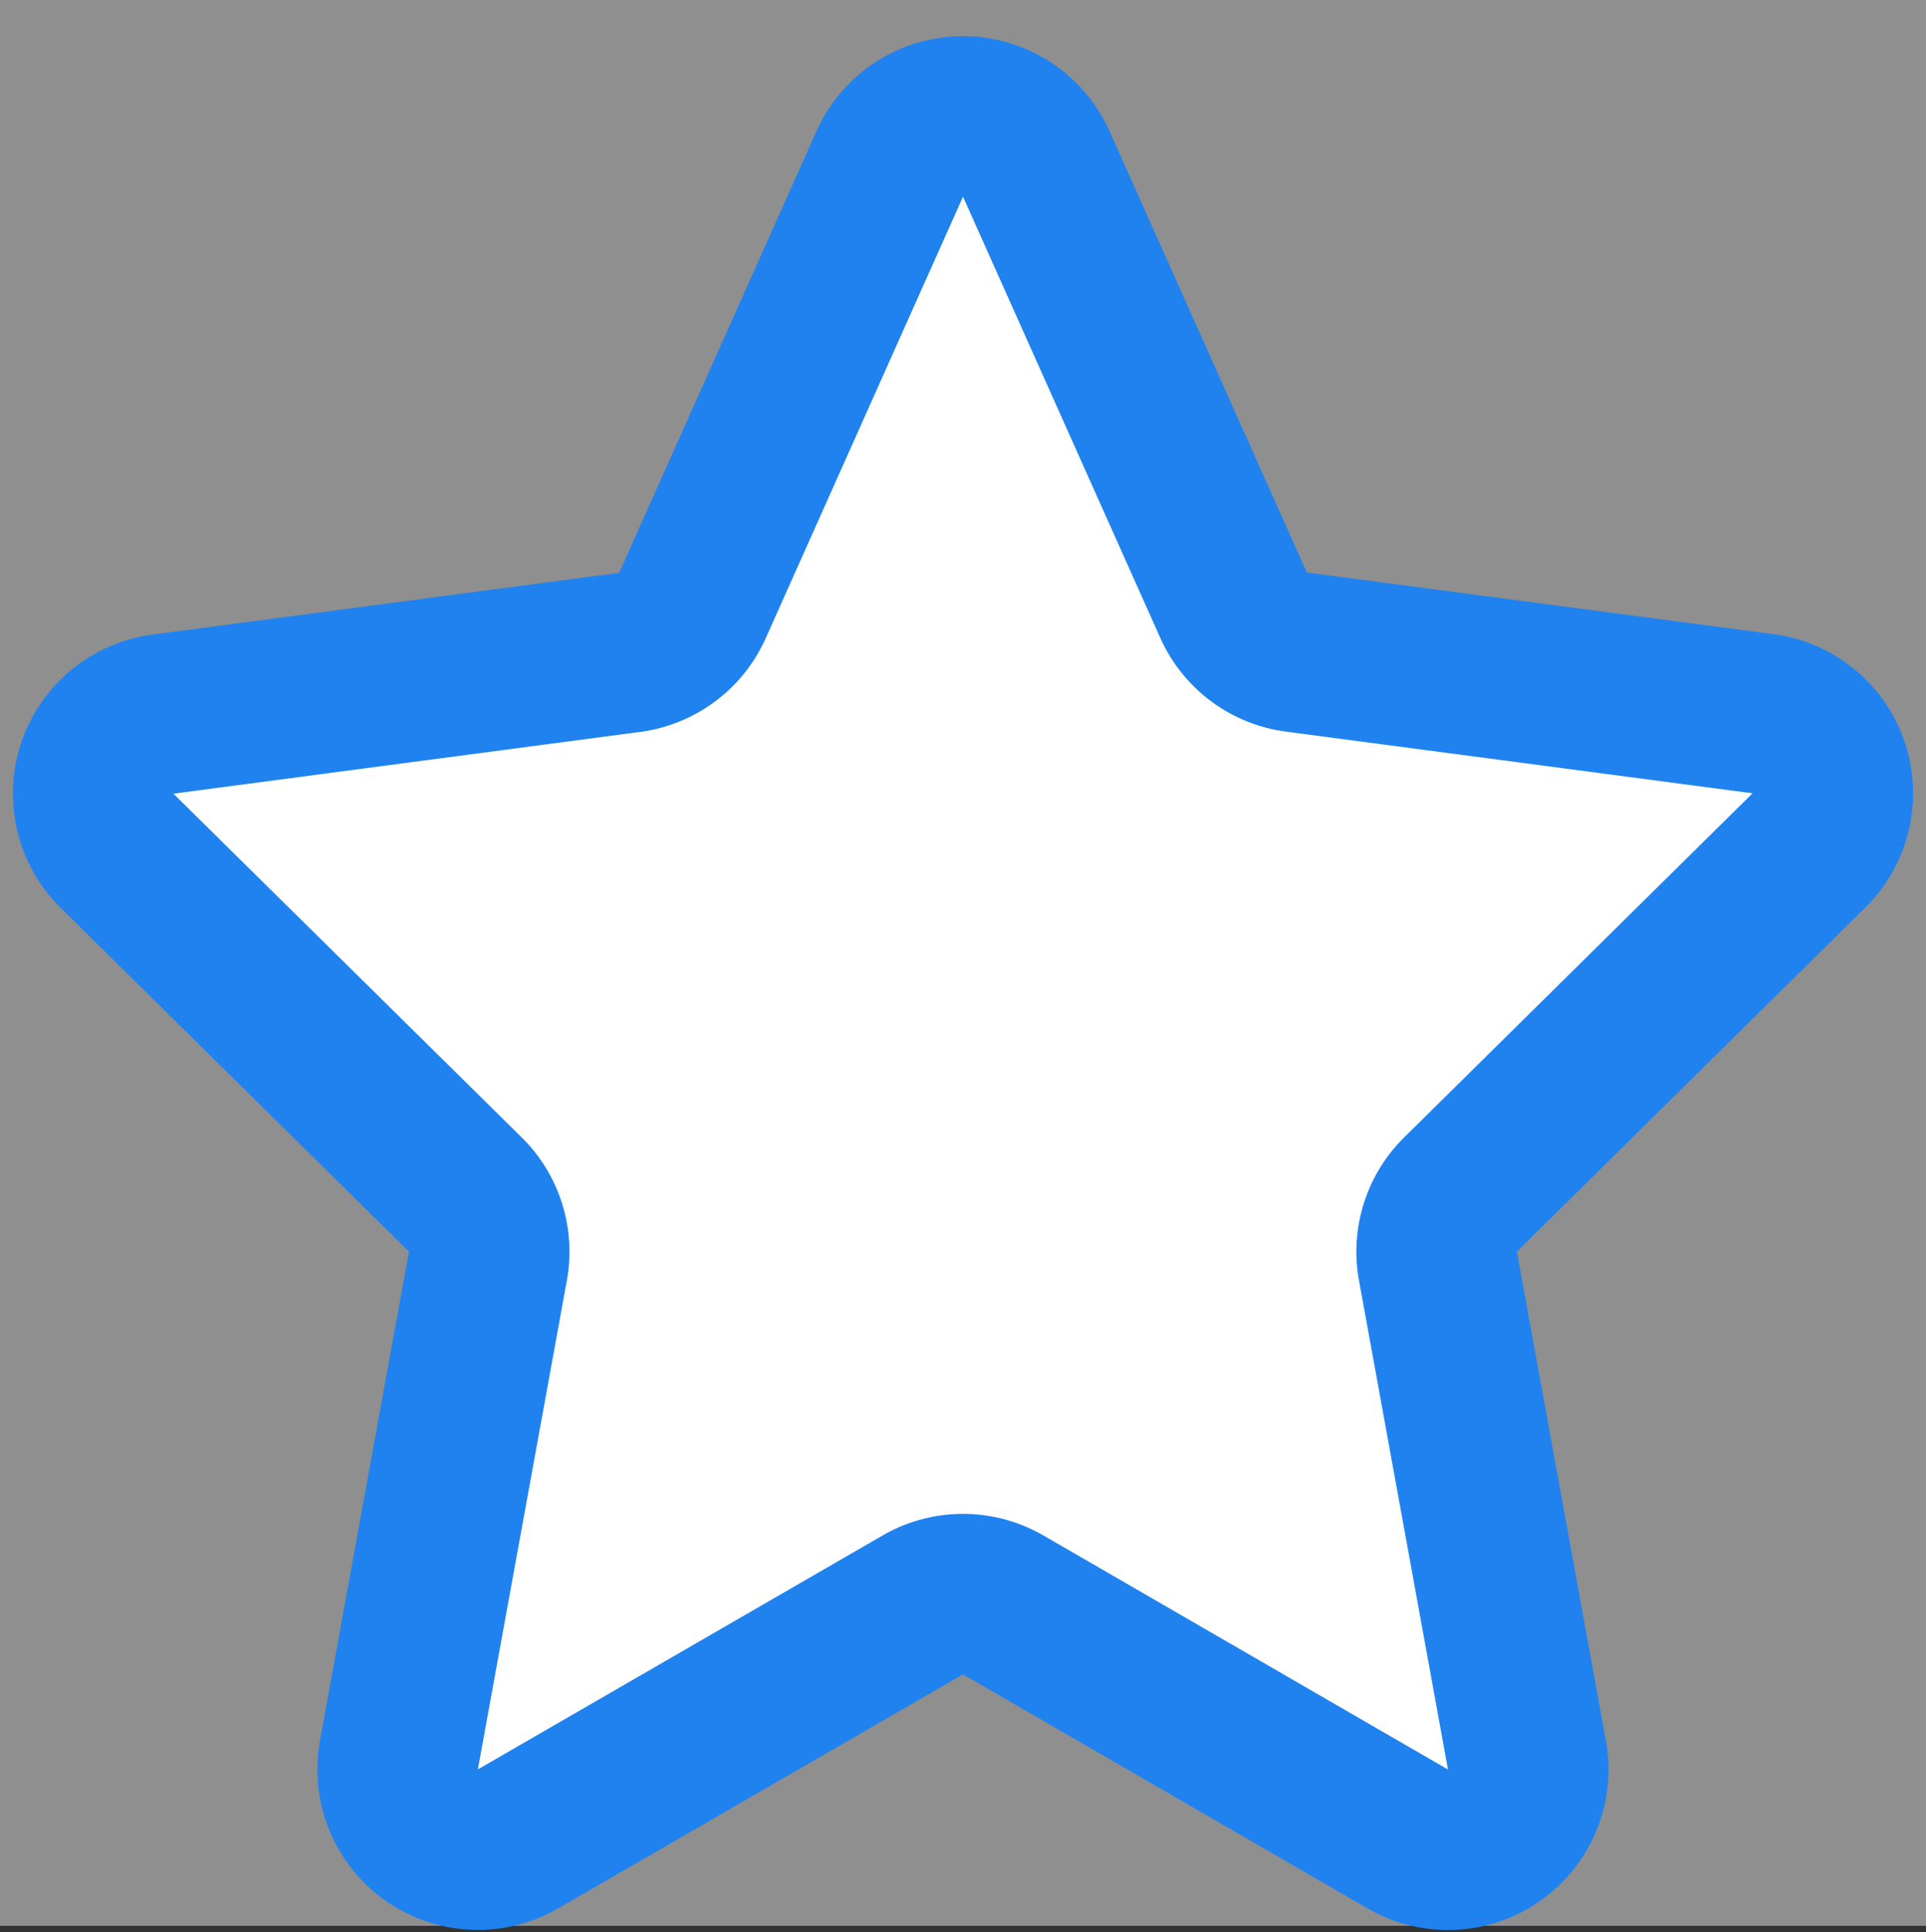 <svg xmlns="http://www.w3.org/2000/svg" width="24" height="24.08" viewBox="0 0 24 24.08">
    <rect x="0" y="0" width="24" height="24.08" fill="#333333" stroke="none"/>
    <g id="tab_on04" fill="#fff" transform="translate(-1821 -119)">
        <path id="Rectangle_103" d="M0 0H24V24H0z" data-name="Rectangle 103" opacity="0.45" transform="translate(1821 119)"/>
        <path id="Polygon_9" stroke="#2082ef" stroke-linejoin="round" stroke-width="2px" d="M11.087 2.043a1 1 0 0 1 1.826 0l2.459 5.5a1 1 0 0 0 .782.583l5.819.769a1 1 0 0 1 .571 1.7L18.2 14.886a1 1 0 0 0-.282.891l1.109 6.095a1 1 0 0 1-1.485 1.045L12.5 20a1 1 0 0 0-1 0l-5.044 2.916a1 1 0 0 1-1.485-1.045l1.109-6.094a1 1 0 0 0-.282-.891L1.456 10.6a1 1 0 0 1 .571-1.7l5.819-.77a1 1 0 0 0 .782-.583z" data-name="Polygon 9" transform="translate(1821 119)"/>
    </g>
</svg>
